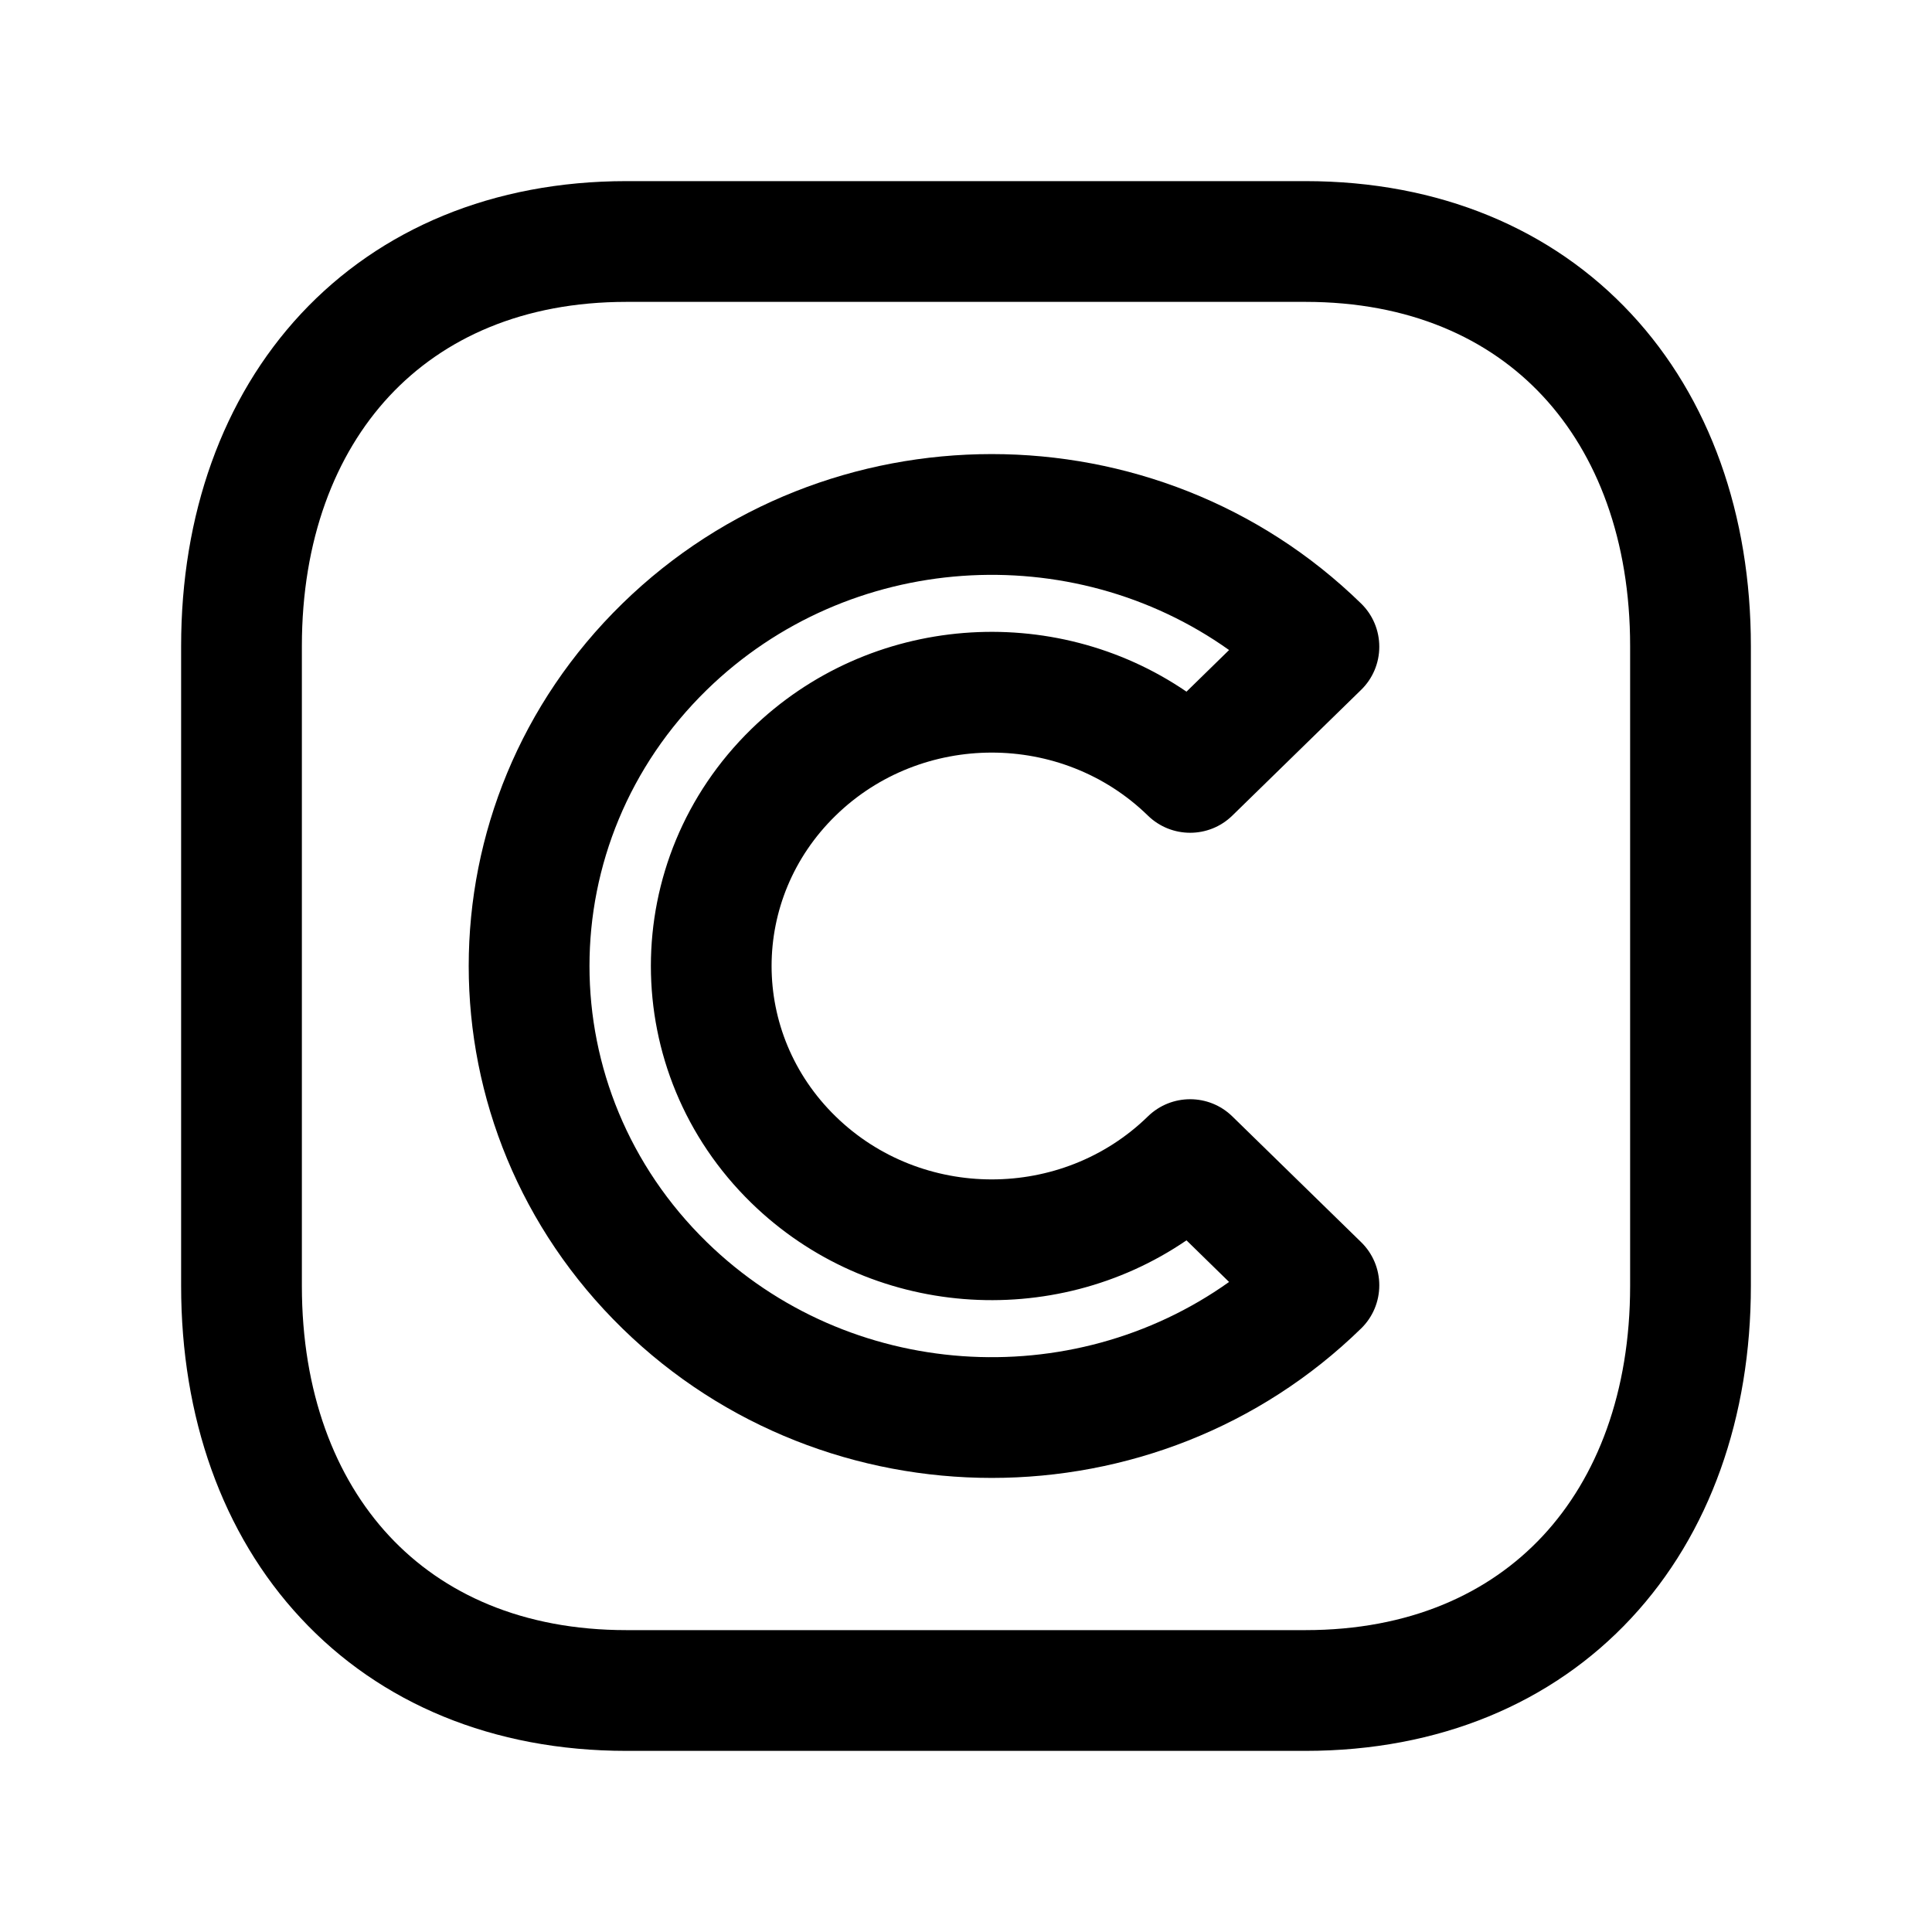<svg width="24" height="24" viewBox="0 0 24 24" fill="none" xmlns="http://www.w3.org/2000/svg">
<path fill-rule="evenodd" clip-rule="evenodd" d="M3.74 3.897C4.725 2.841 6.127 2.25 7.782 2.25H16.217C17.876 2.25 19.279 2.841 20.263 3.898C21.241 4.948 21.75 6.399 21.75 8.026V15.974C21.75 17.601 21.241 19.052 20.263 20.102C19.279 21.159 17.876 21.75 16.216 21.75H7.782C6.123 21.75 4.72 21.159 3.737 20.102C2.758 19.052 2.25 17.601 2.25 15.974V8.026C2.25 6.398 2.761 4.948 3.74 3.897ZM4.837 4.92C4.16 5.647 3.75 6.71 3.75 8.026V15.974C3.75 17.291 4.159 18.354 4.835 19.08C5.505 19.8 6.493 20.25 7.782 20.25H16.216C17.505 20.25 18.494 19.8 19.165 19.08C19.841 18.354 20.25 17.291 20.25 15.974V8.026C20.25 6.709 19.841 5.646 19.165 4.92C18.495 4.2 17.506 3.75 16.217 3.75H7.782C6.498 3.75 5.509 4.199 4.837 4.92Z" fill="black"/>
<path fill-rule="evenodd" clip-rule="evenodd" d="M7.732 7.497C10.268 5.022 14.372 5.022 16.908 7.497C17.053 7.638 17.134 7.831 17.134 8.034C17.134 8.236 17.053 8.429 16.908 8.57L15.308 10.132C15.017 10.416 14.552 10.416 14.26 10.132C13.191 9.088 11.449 9.088 10.38 10.132C9.32 11.166 9.32 12.834 10.38 13.868C11.449 14.912 13.191 14.912 14.26 13.868C14.552 13.584 15.017 13.584 15.308 13.868L16.908 15.43C17.053 15.571 17.134 15.764 17.134 15.966C17.134 16.169 17.053 16.362 16.908 16.503C14.372 18.978 10.268 18.978 7.732 16.503C5.186 14.018 5.186 9.982 7.732 7.497ZM15.268 8.075C13.31 6.682 10.546 6.847 8.78 8.57C6.837 10.467 6.837 13.533 8.78 15.43C10.546 17.153 13.31 17.319 15.268 15.925L14.739 15.408C13.09 16.535 10.806 16.38 9.332 14.942C7.67 13.319 7.67 10.681 9.332 9.058C10.806 7.62 13.09 7.465 14.739 8.592L15.268 8.075Z" fill="black"/>
</svg>